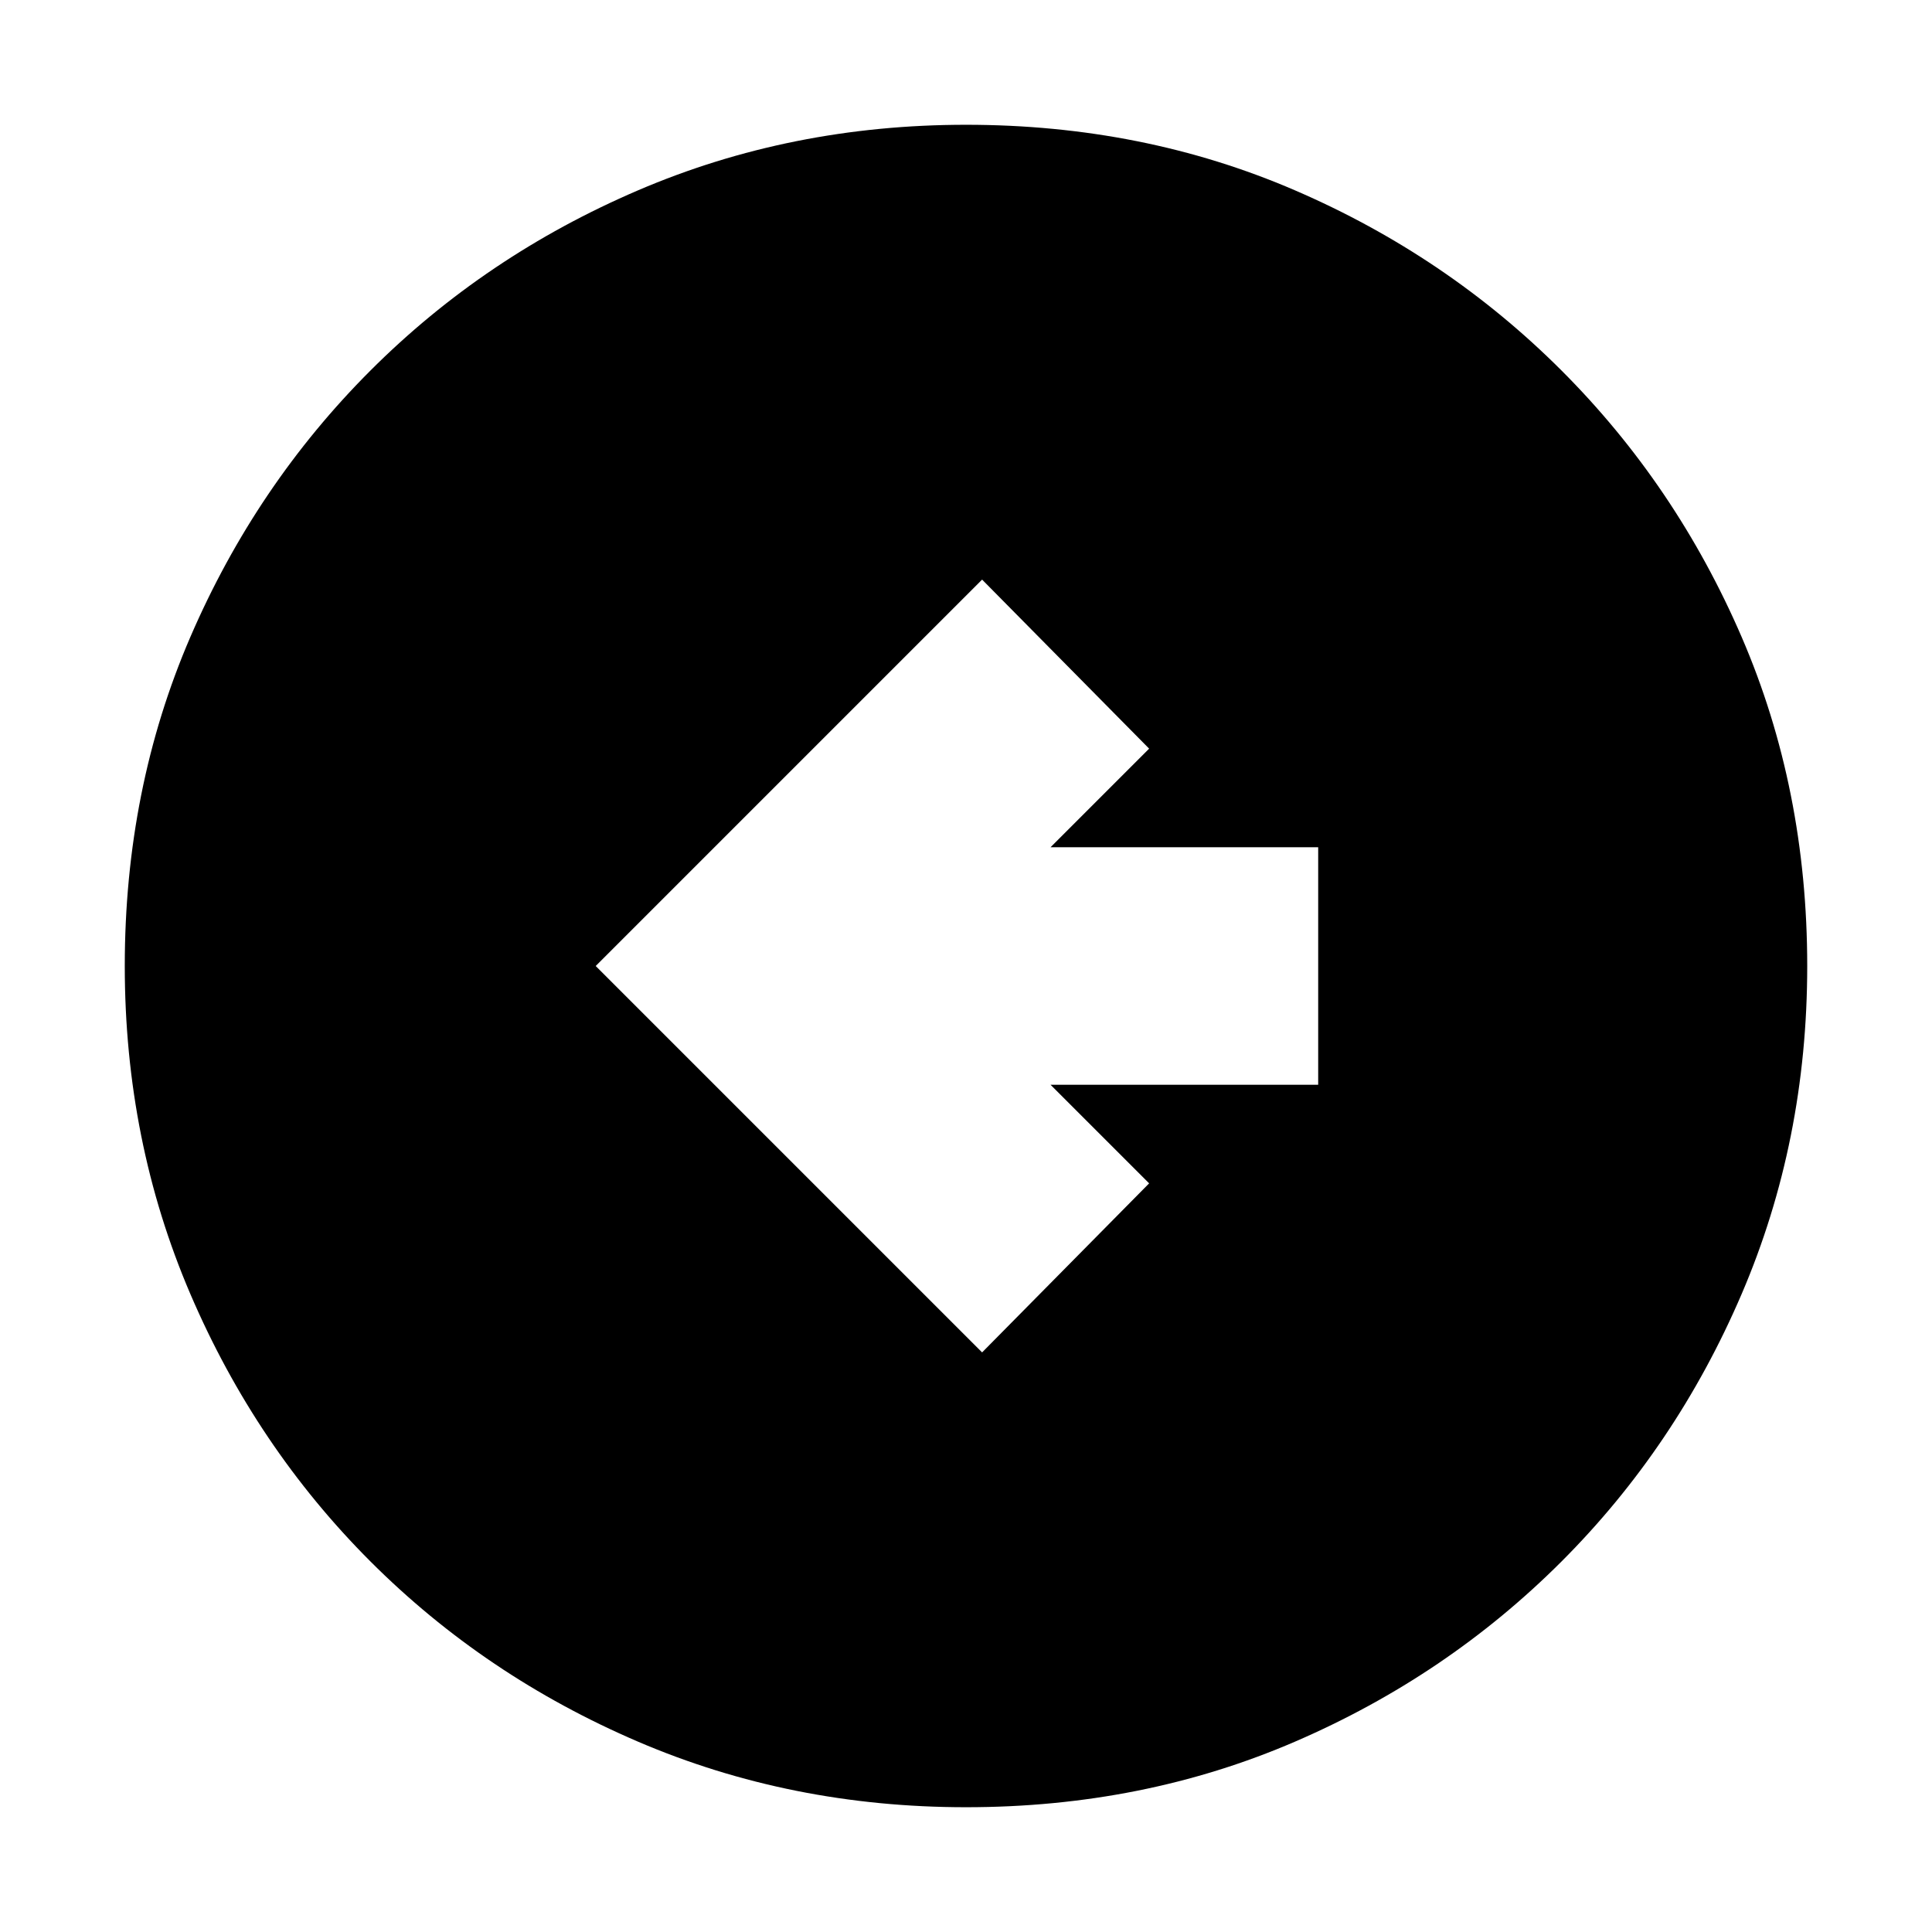 <svg xmlns="http://www.w3.org/2000/svg" height="20" viewBox="0 -960 960 960" width="20"><path d="m488-288 83-84-49-49h133v-118H522l49-49-83-84-192 192 192 192Zm-8 226q-87 0-162.987-32.584-75.988-32.583-132.917-89.512T94.584-317.013Q62-393 62-480q0-88 32.584-163.487 32.583-75.488 89.512-132.417t132.917-89.512Q393-898 480-898q88 0 163.487 32.584 75.488 32.583 132.417 89.512t89.512 132.417Q898-568 898-480q0 87-32.584 162.987-32.583 75.988-89.512 132.917T643.487-94.584Q568-62 480-62Z"/></svg>